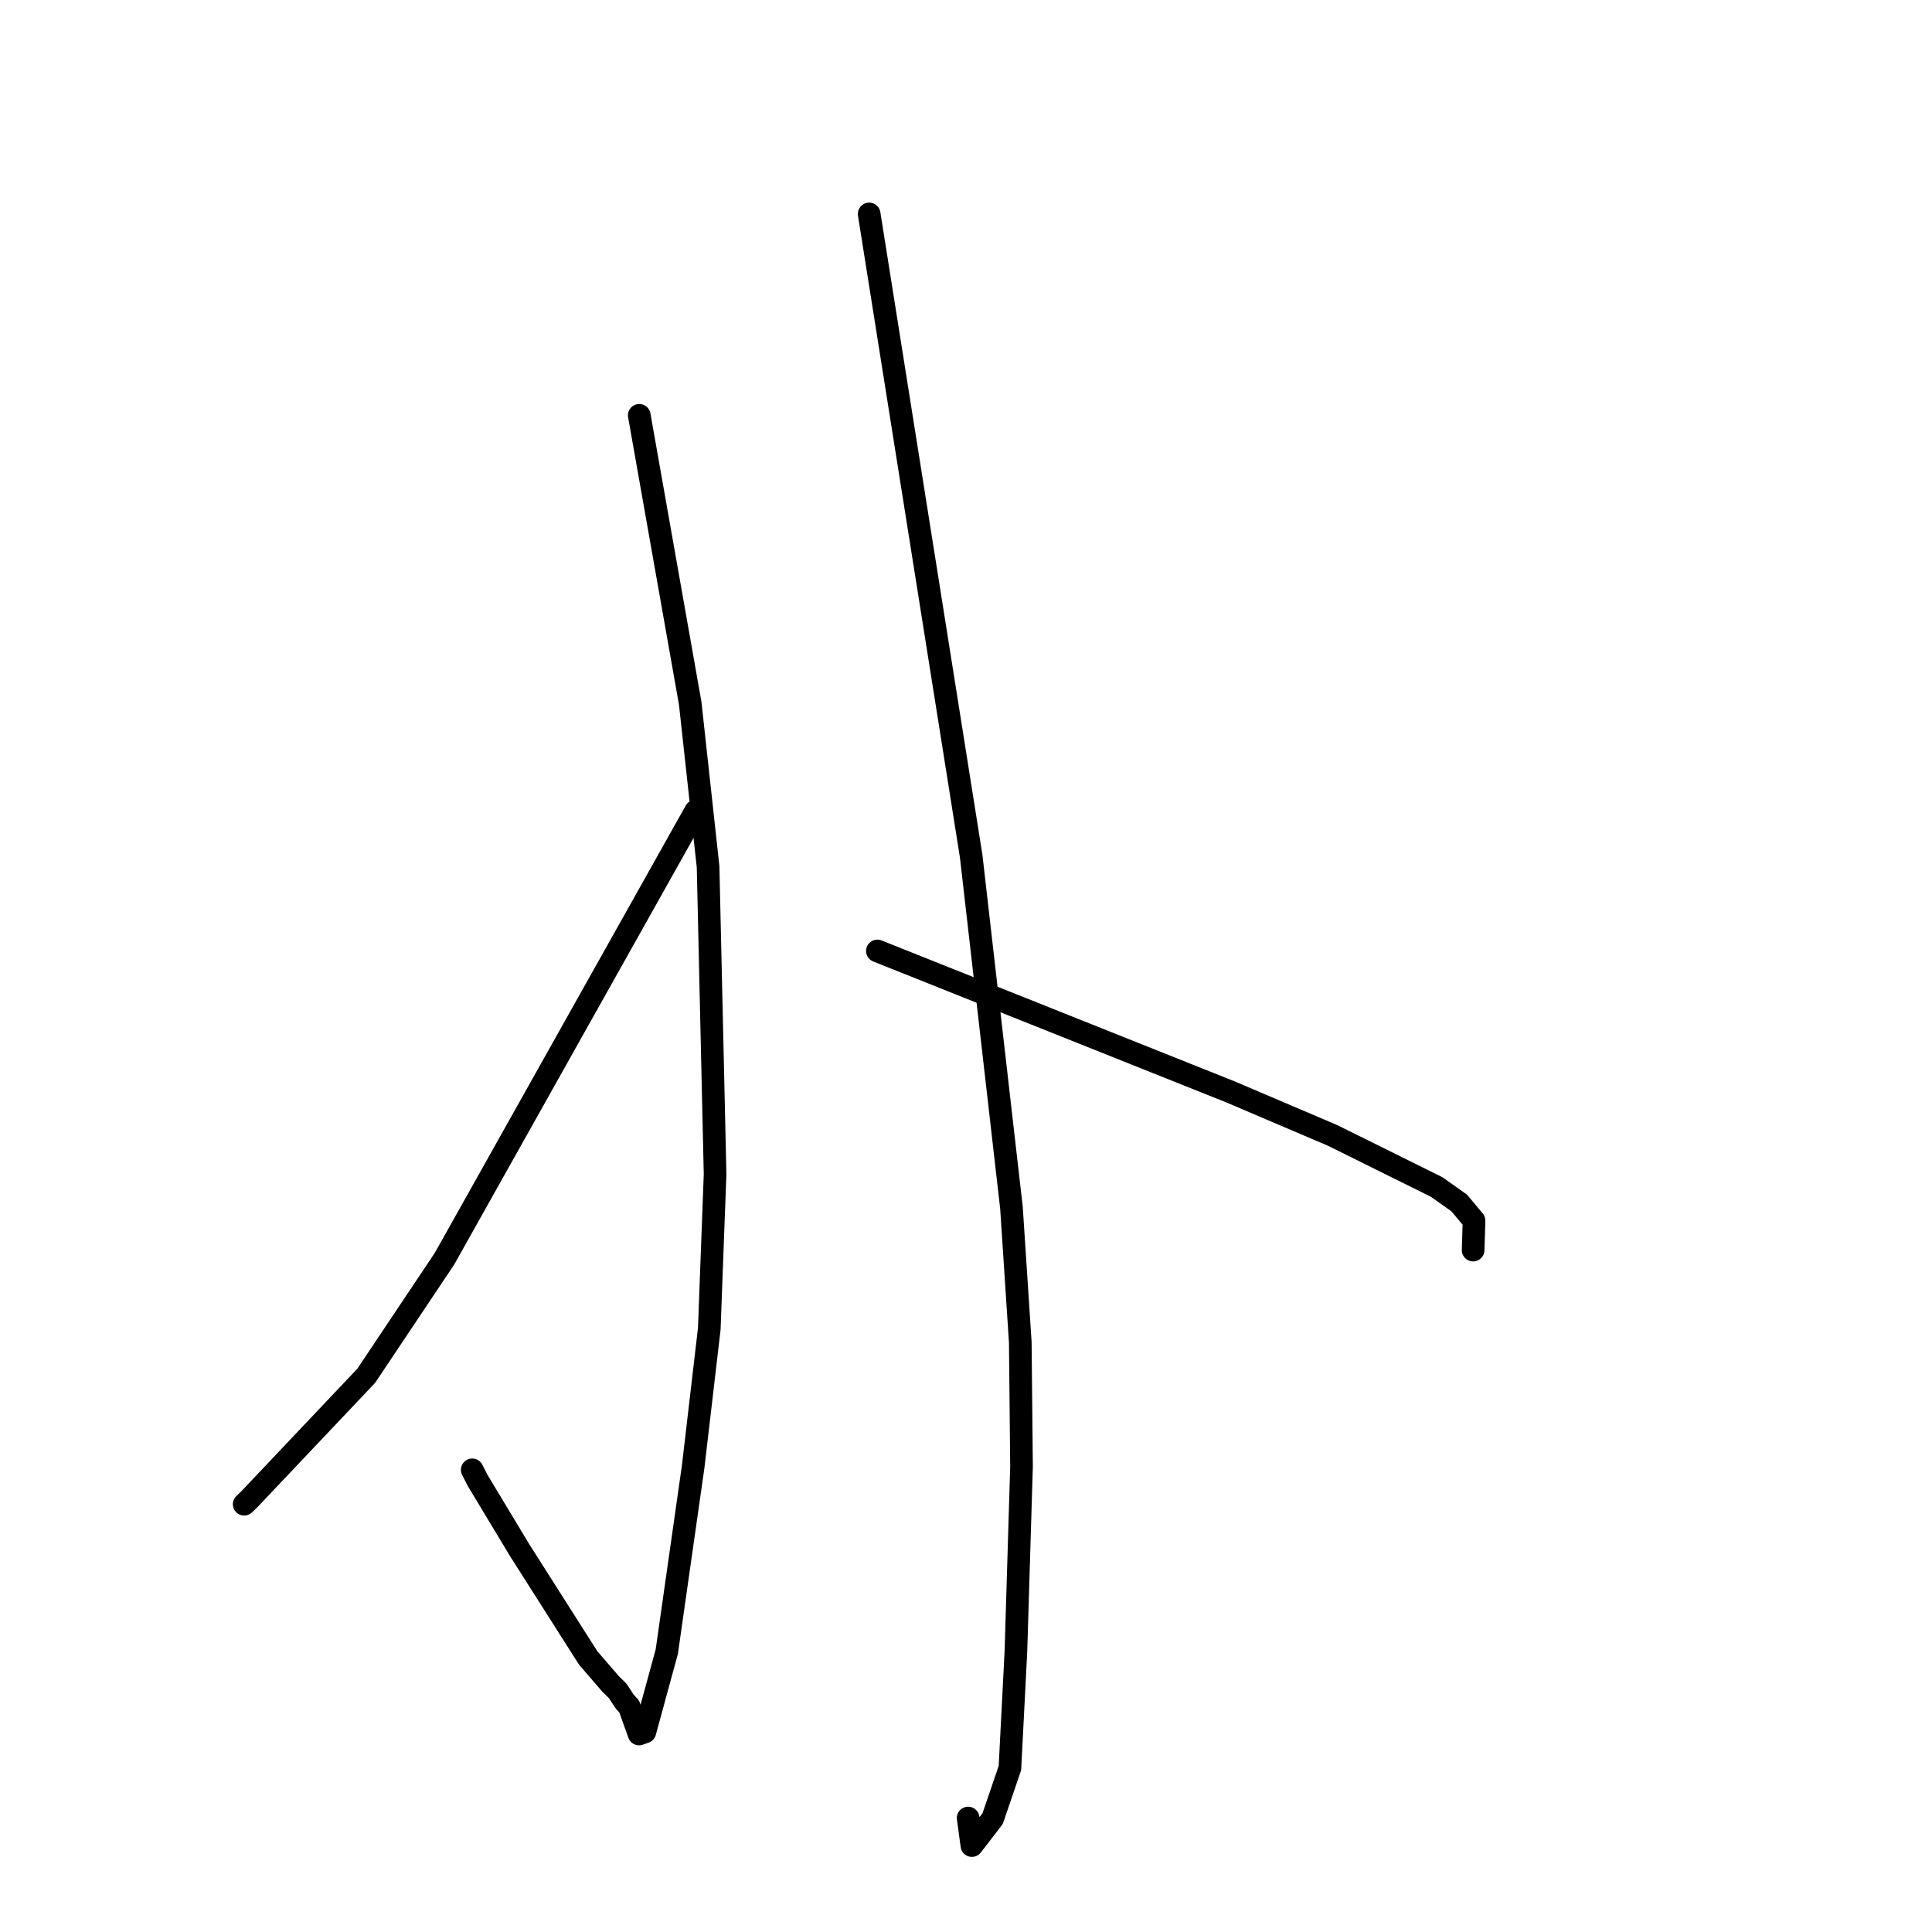 <?xml version="1.0" standalone="no"?>
    <svg width="256" height="256" xmlns="http://www.w3.org/2000/svg" version="1.1">
    <polyline stroke="black" stroke-width="3" stroke-linecap="round" fill="transparent" stroke-linejoin="round" points="84.707 55.034 88.081 74.11 91.456 93.186 93.825 114.853 94.753 155.585 93.983 176.076 91.844 194.371 88.353 218.851 85.448 229.49 84.682 229.767 83.374 226.127 82.782 225.474 81.845 224.051 80.918 223.14 77.933 219.682 68.876 205.438 63.294 196.172 62.571 194.758 " />
        <polyline stroke="black" stroke-width="3" stroke-linecap="round" fill="transparent" stroke-linejoin="round" points="92.178 107.465 75.537 137.127 58.897 166.789 48.531 182.293 33.062 198.634 32.354 199.318 " />
        <polyline stroke="black" stroke-width="3" stroke-linecap="round" fill="transparent" stroke-linejoin="round" points="115.169 28.348 121.927 70.9 128.686 113.451 134.027 160.062 135.193 177.868 135.357 194.318 134.615 218.806 133.82 234.273 131.53 240.974 128.781 244.547 128.284 240.899 " />
        <polyline stroke="black" stroke-width="3" stroke-linecap="round" fill="transparent" stroke-linejoin="round" points="116.259 126.006 139.66 135.347 163.061 144.688 176.588 150.455 190.362 157.282 193.35 159.398 195.315 161.745 195.209 165.295 195.198 165.645 " />
        </svg>